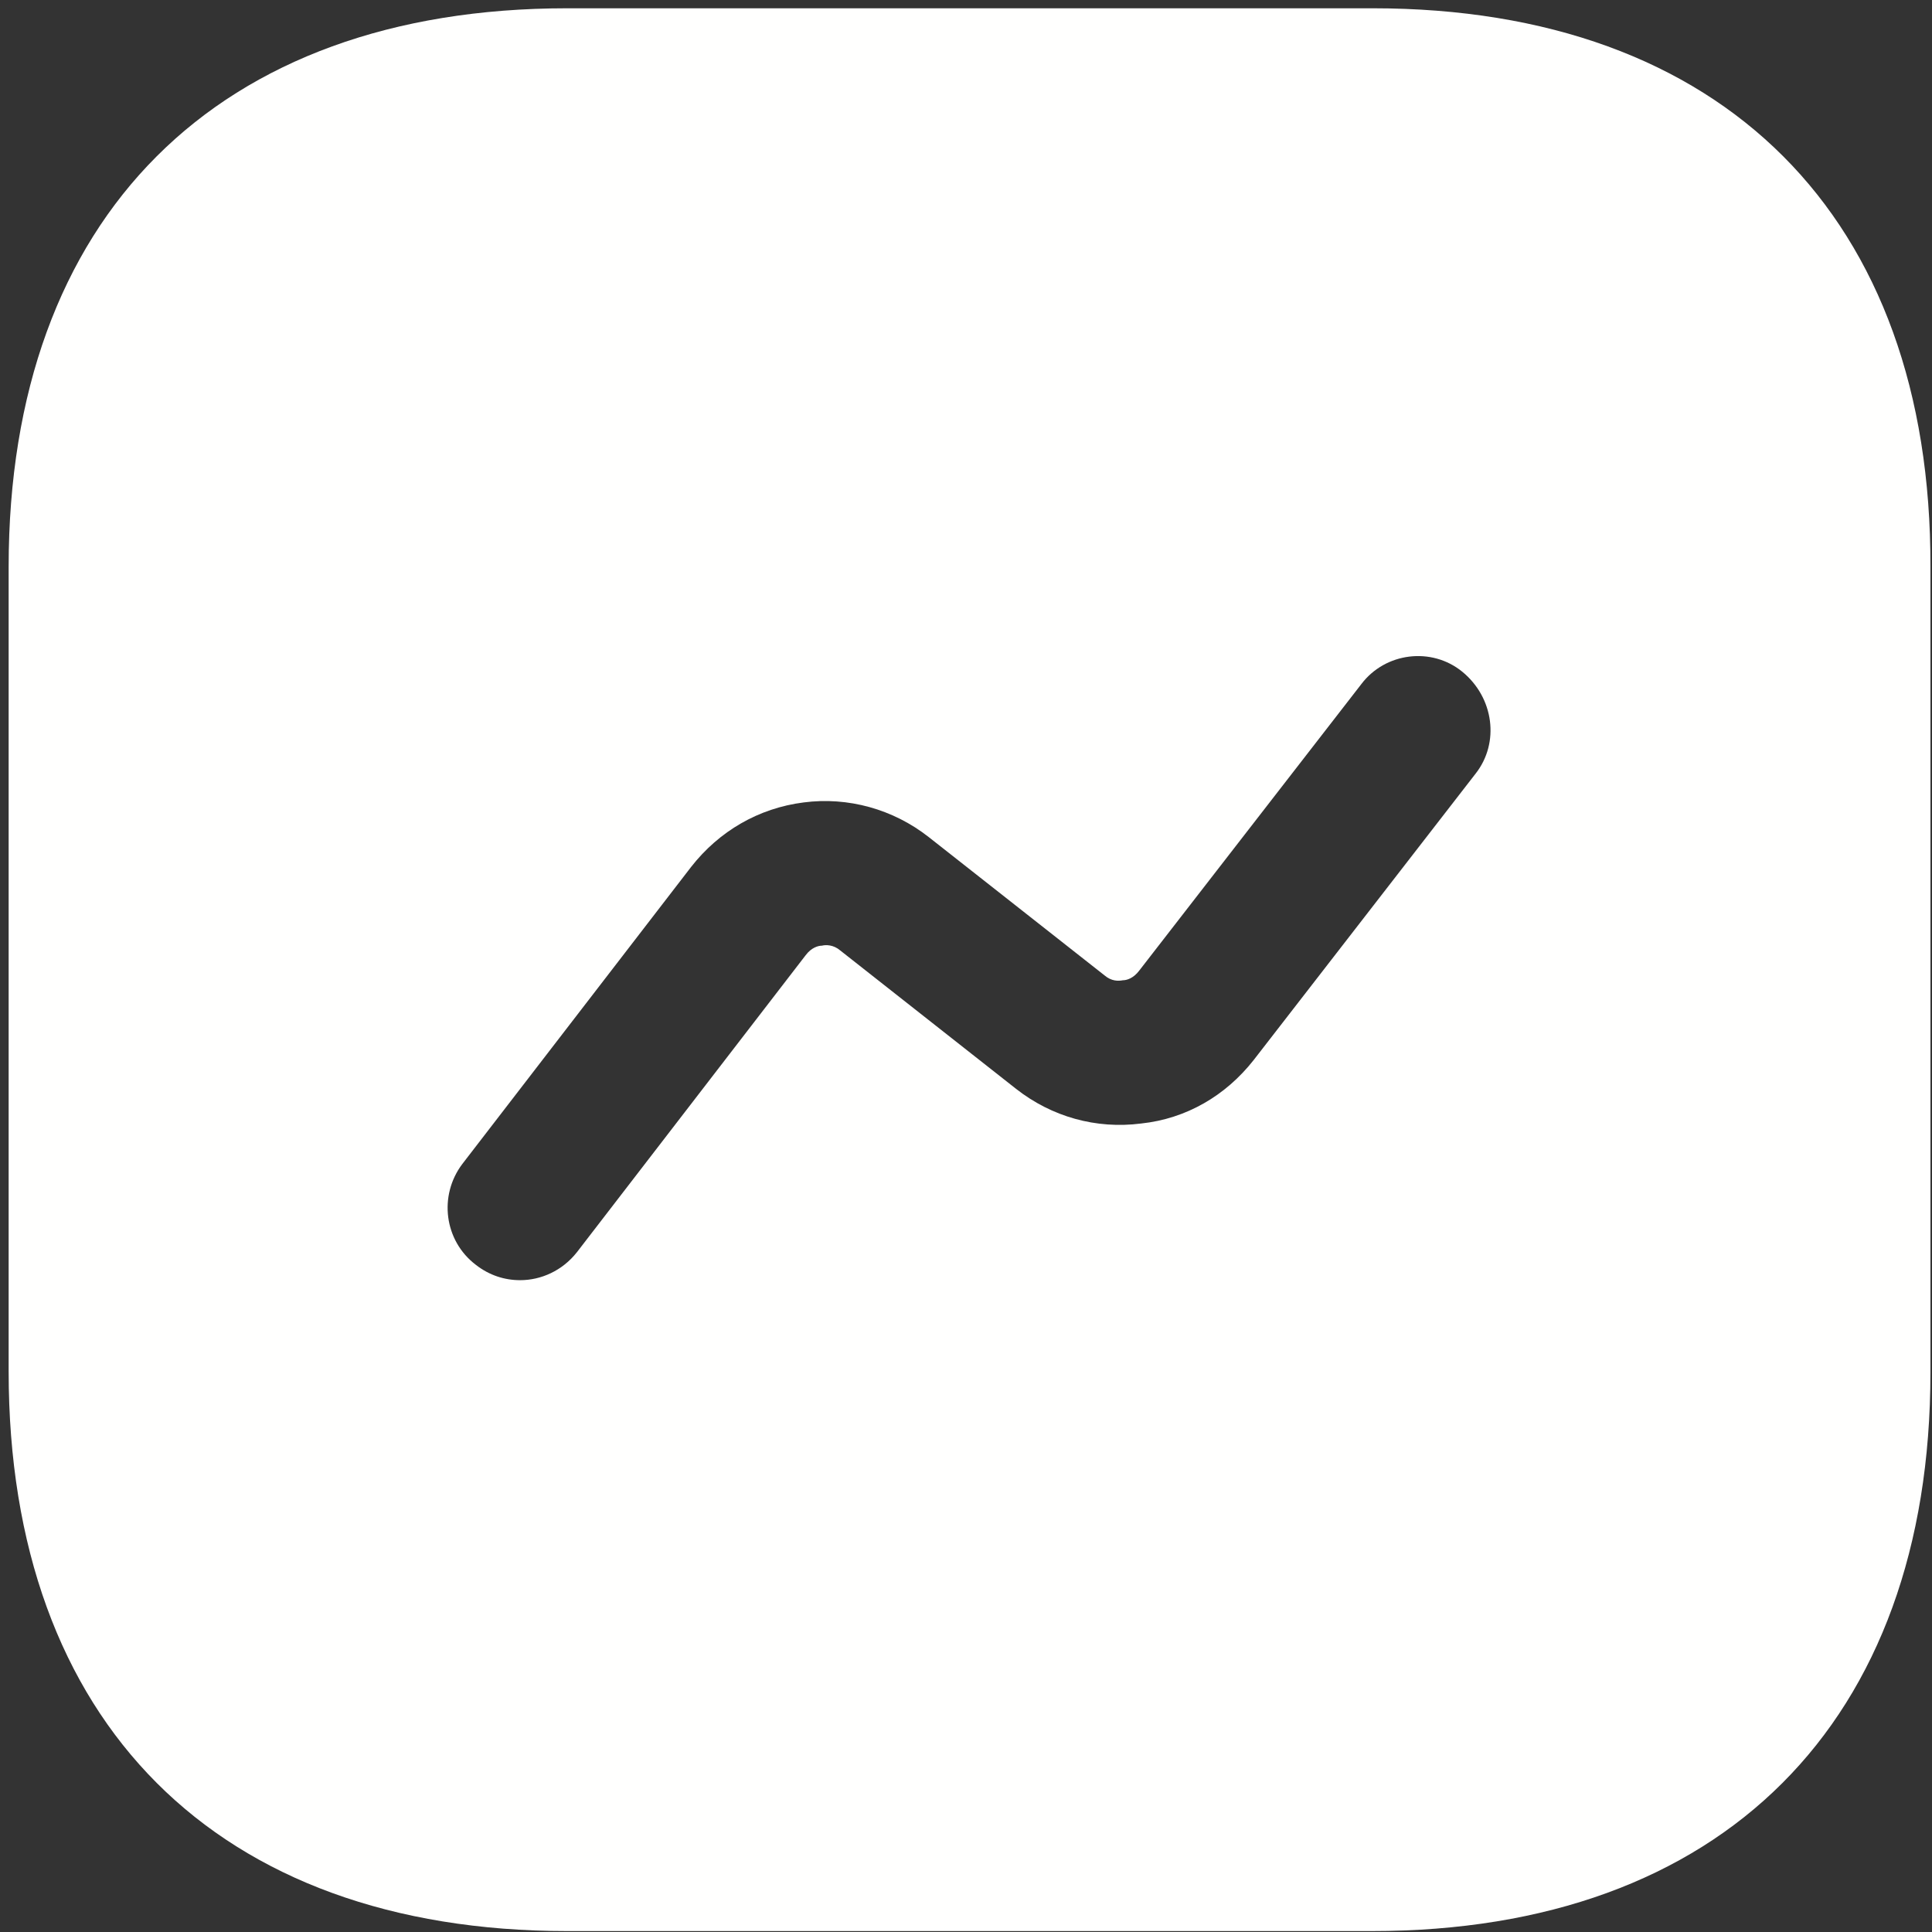 <svg width="21" height="21" viewBox="0 0 21 21" fill="none" xmlns="http://www.w3.org/2000/svg">
<rect x="0" y="0" width="21" height="21" fill="#333333" stroke="none"/>
<path d="M14.922 0.09H6.165C2.361 0.09 0.094 2.358 0.094 6.161V14.908C0.094 18.722 2.361 20.99 6.165 20.99H14.912C18.716 20.99 20.983 18.722 20.983 14.918V6.161C20.994 2.358 18.726 0.09 14.922 0.09ZM16.04 8.408L13.627 11.522C13.323 11.909 12.895 12.16 12.404 12.212C11.913 12.275 11.432 12.139 11.045 11.836L9.133 10.331C9.06 10.268 8.976 10.268 8.934 10.279C8.893 10.279 8.819 10.3 8.757 10.383L6.27 13.612C6.113 13.811 5.883 13.915 5.653 13.915C5.486 13.915 5.319 13.863 5.172 13.748C4.828 13.487 4.765 12.996 5.026 12.651L7.513 9.422C7.816 9.035 8.245 8.784 8.736 8.722C9.217 8.659 9.708 8.795 10.094 9.098L12.007 10.603C12.08 10.665 12.153 10.665 12.205 10.655C12.247 10.655 12.32 10.634 12.383 10.55L14.797 7.436C15.058 7.091 15.56 7.029 15.894 7.301C16.239 7.583 16.302 8.074 16.04 8.408Z" fill="#FFFFFE"/>
</svg>
